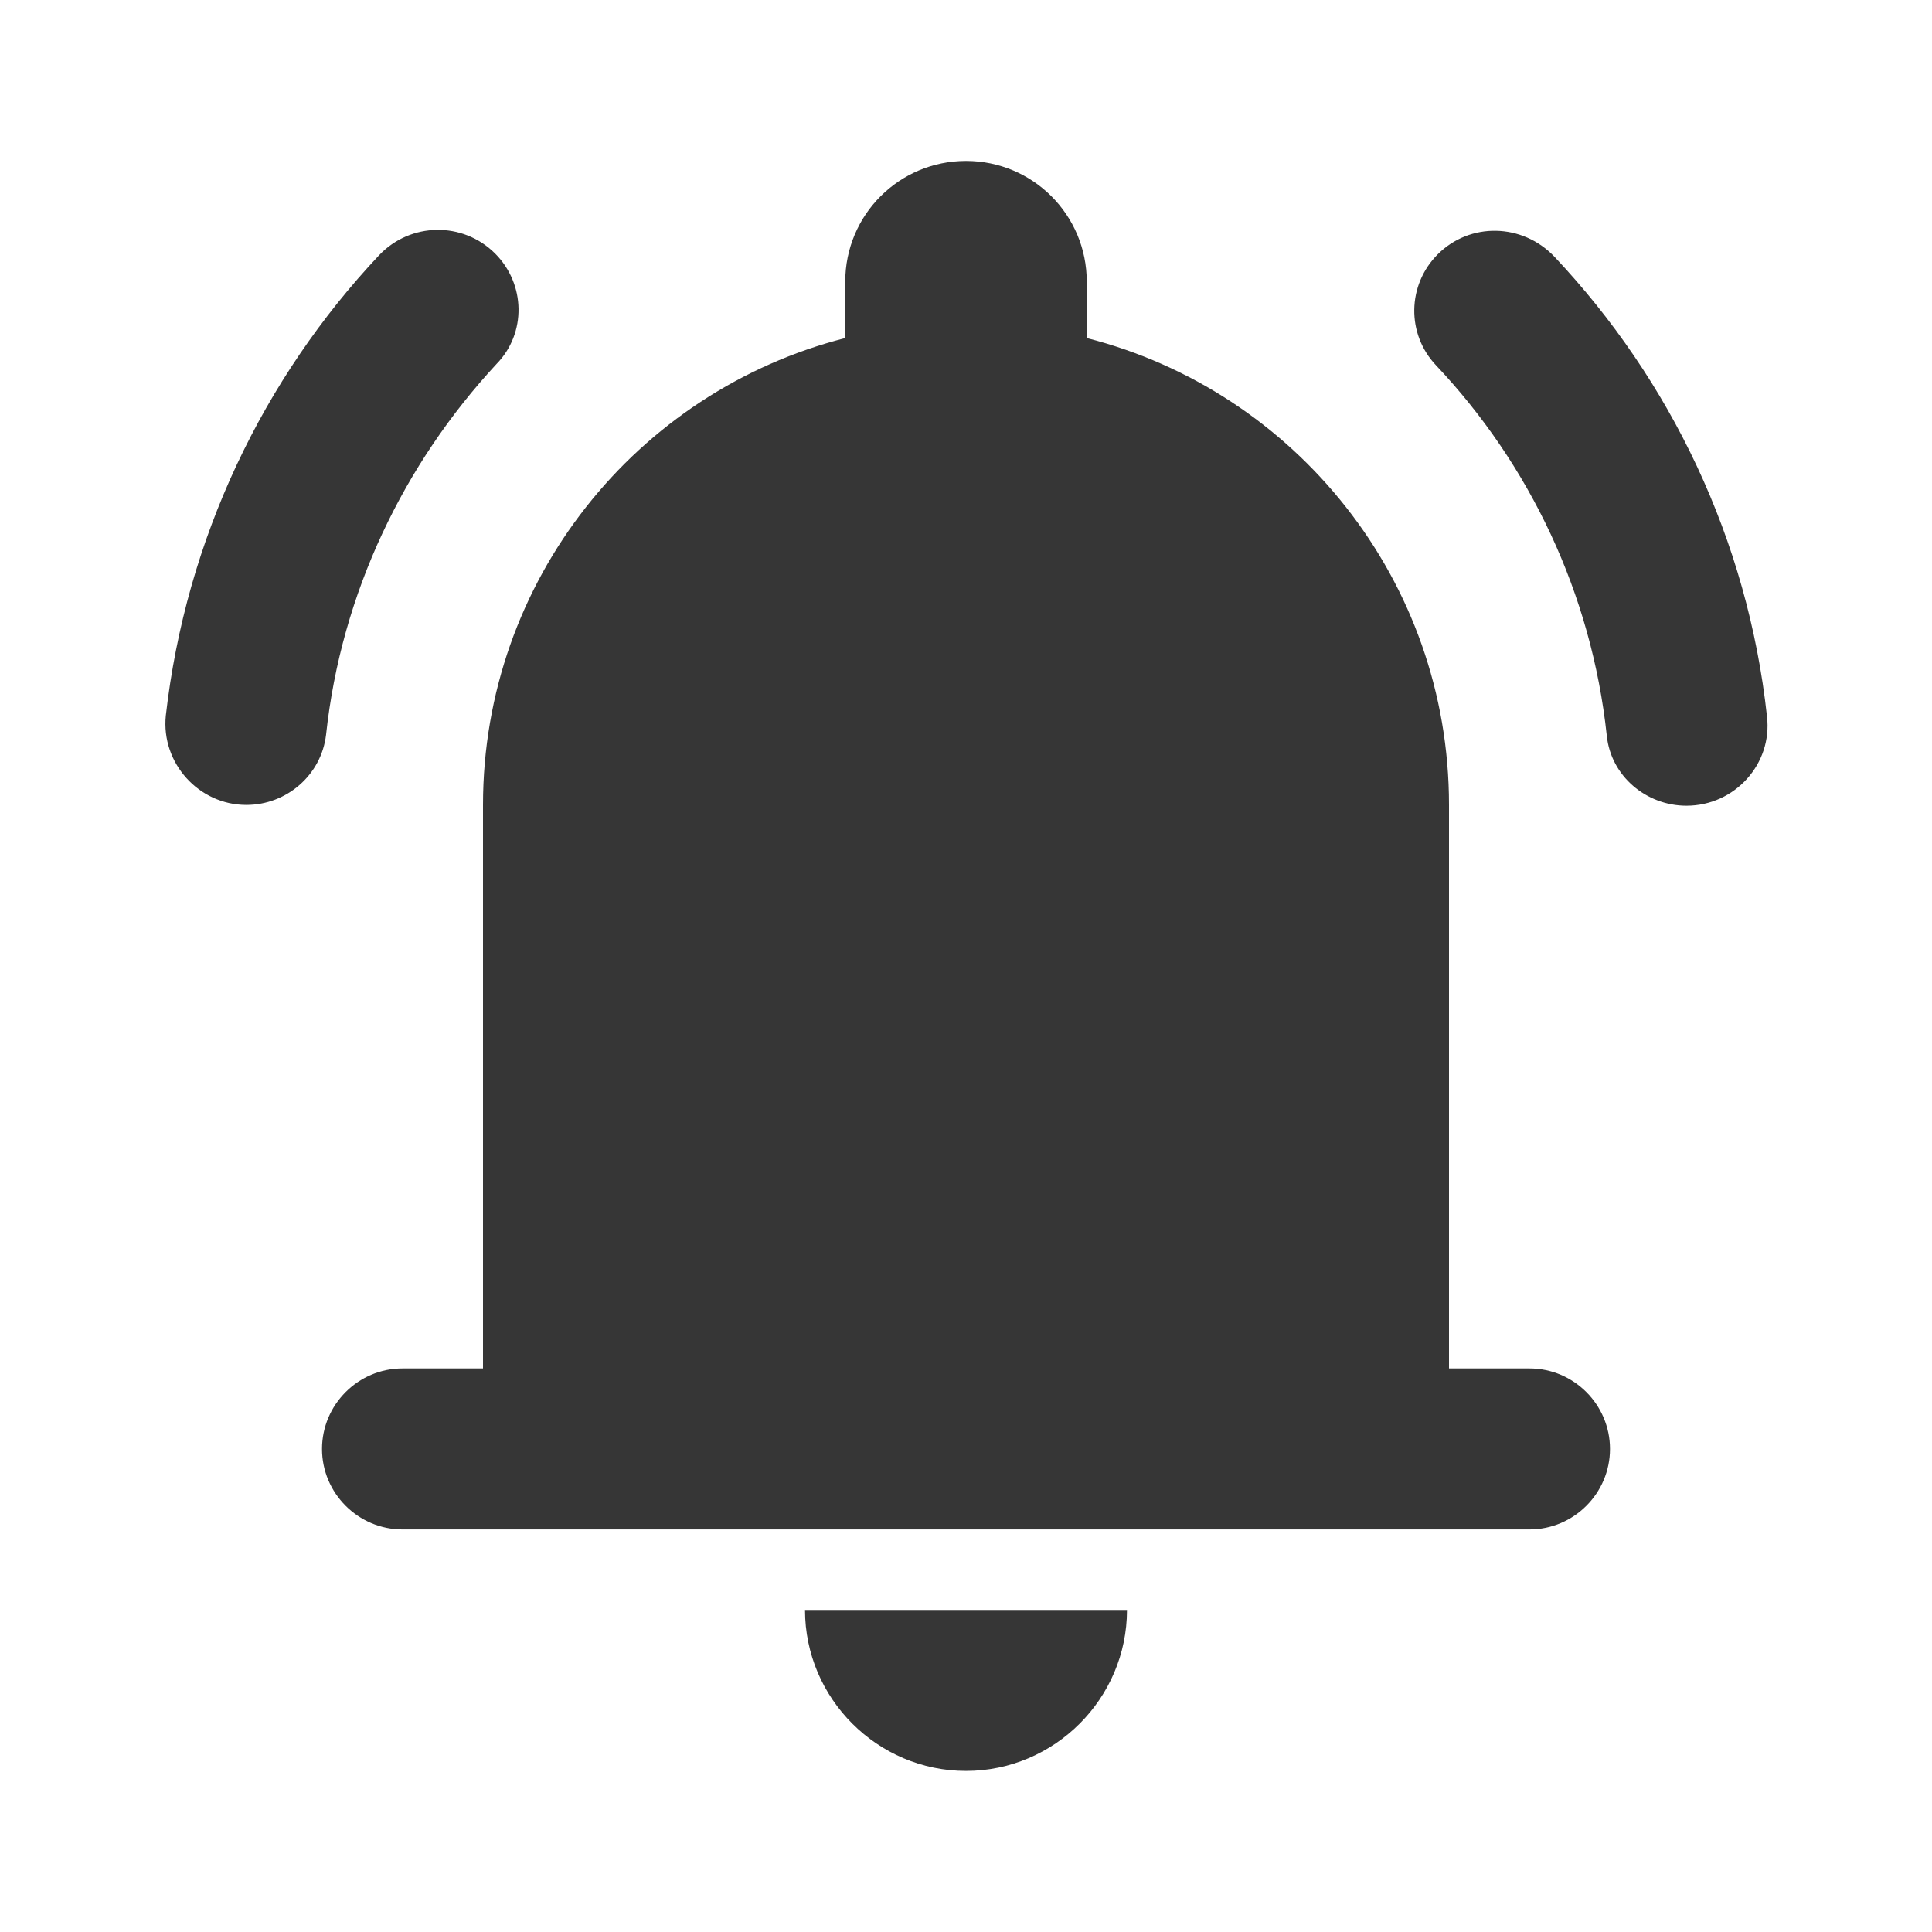 <svg width="46" height="46" viewBox="0 0 46 46" fill="none" xmlns="http://www.w3.org/2000/svg">
<g clip-path="url(#clip0_214_1363)">
<path d="M23 42.165C25.108 42.165 26.833 40.44 26.833 38.332H19.167C19.167 40.44 20.892 42.165 23 42.165ZM34.5 19.165C34.5 13.818 30.839 9.314 25.875 8.049V6.707C25.875 5.116 24.591 3.832 23 3.832C21.409 3.832 20.125 5.116 20.125 6.707V8.049C15.161 9.314 11.5 13.818 11.5 19.165V32.582H9.583C8.529 32.582 7.667 33.444 7.667 34.499C7.667 35.553 8.529 36.415 9.583 36.415H36.417C37.471 36.415 38.333 35.553 38.333 34.499C38.333 33.444 37.471 32.582 36.417 32.582H34.5V19.165ZM11.788 6.036C11.021 5.27 9.775 5.289 9.028 6.075C6.268 9.007 4.428 12.821 3.948 17.038C3.833 18.169 4.734 19.165 5.865 19.165C6.823 19.165 7.648 18.456 7.763 17.498C8.127 14.105 9.622 11.039 11.826 8.662C12.535 7.934 12.516 6.765 11.788 6.036ZM34.232 6.055C33.503 6.784 33.484 7.953 34.193 8.7C36.417 11.058 37.893 14.124 38.257 17.517C38.353 18.475 39.196 19.184 40.154 19.184C41.304 19.184 42.205 18.188 42.071 17.057C41.611 12.84 39.771 9.045 37.011 6.113C36.244 5.308 34.998 5.289 34.232 6.055Z" fill="#363636"/>
</g>
<defs>
<clipPath id="clip0_214_1363">
<rect width="46" height="46" fill="white"/>
</clipPath>
</defs>
</svg>
